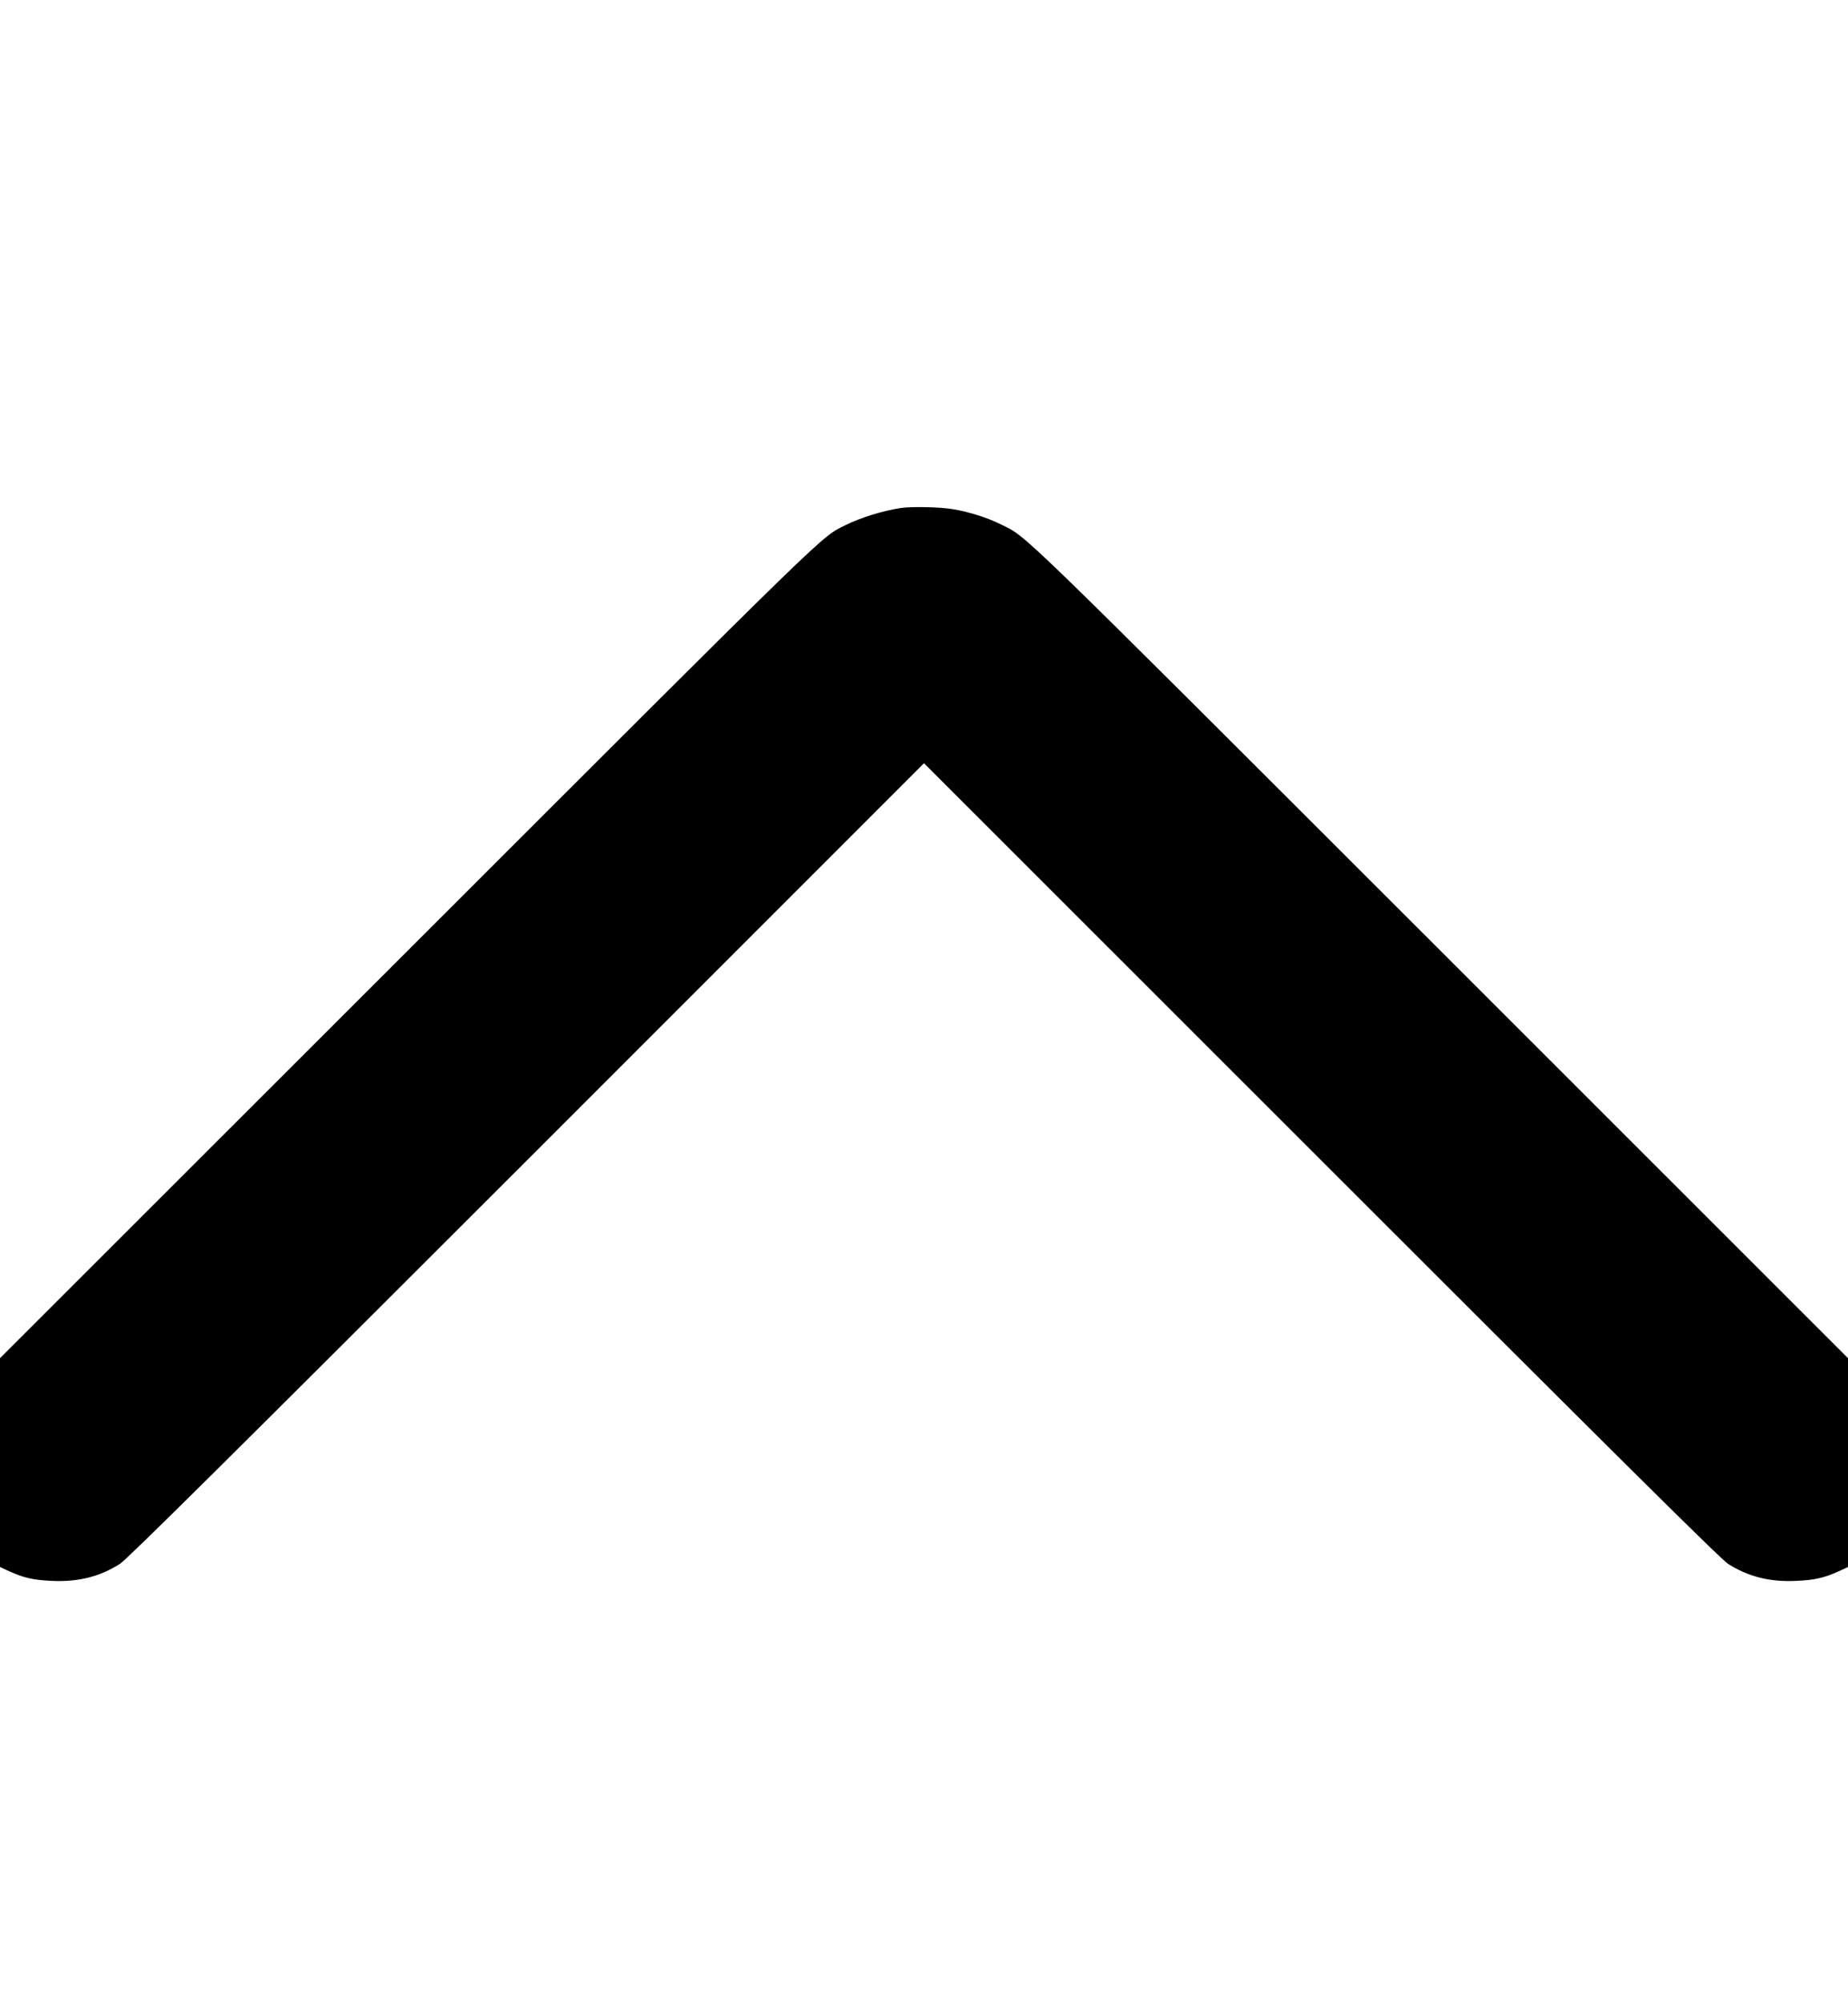 <?xml version="1.0" standalone="no"?>
<!DOCTYPE svg PUBLIC "-//W3C//DTD SVG 20010904//EN"
 "http://www.w3.org/TR/2001/REC-SVG-20010904/DTD/svg10.dtd">
<svg version="1.0" xmlns="http://www.w3.org/2000/svg"
 width="1280pt" height="1387pt" viewBox="0 0 1280 1387"
 preserveAspectRatio="xMidYMid meet">
<g transform="translate(0,1387) scale(0.1,-0.1)"
fill="#000000" stroke="none">
<path d="M6245 10353 c-125 -18 -281 -66 -388 -119 -176 -88 -57 27 -3039
-2953 l-2818 -2816 0 -723 0 -723 65 -30 c99 -45 169 -61 294 -66 182 -9 332
29 472 118 48 30 770 746 2817 2792 l2752 2752 2753 -2752 c2046 -2046 2768
-2762 2816 -2792 140 -89 290 -127 472 -118 125 5 195 21 294 66 l65 30 0 723
0 723 -2817 2816 c-3005 3002 -2862 2864 -3051 2958 -89 45 -221 87 -331 105
-87 15 -280 19 -356 9z"/>
</g>
</svg>
